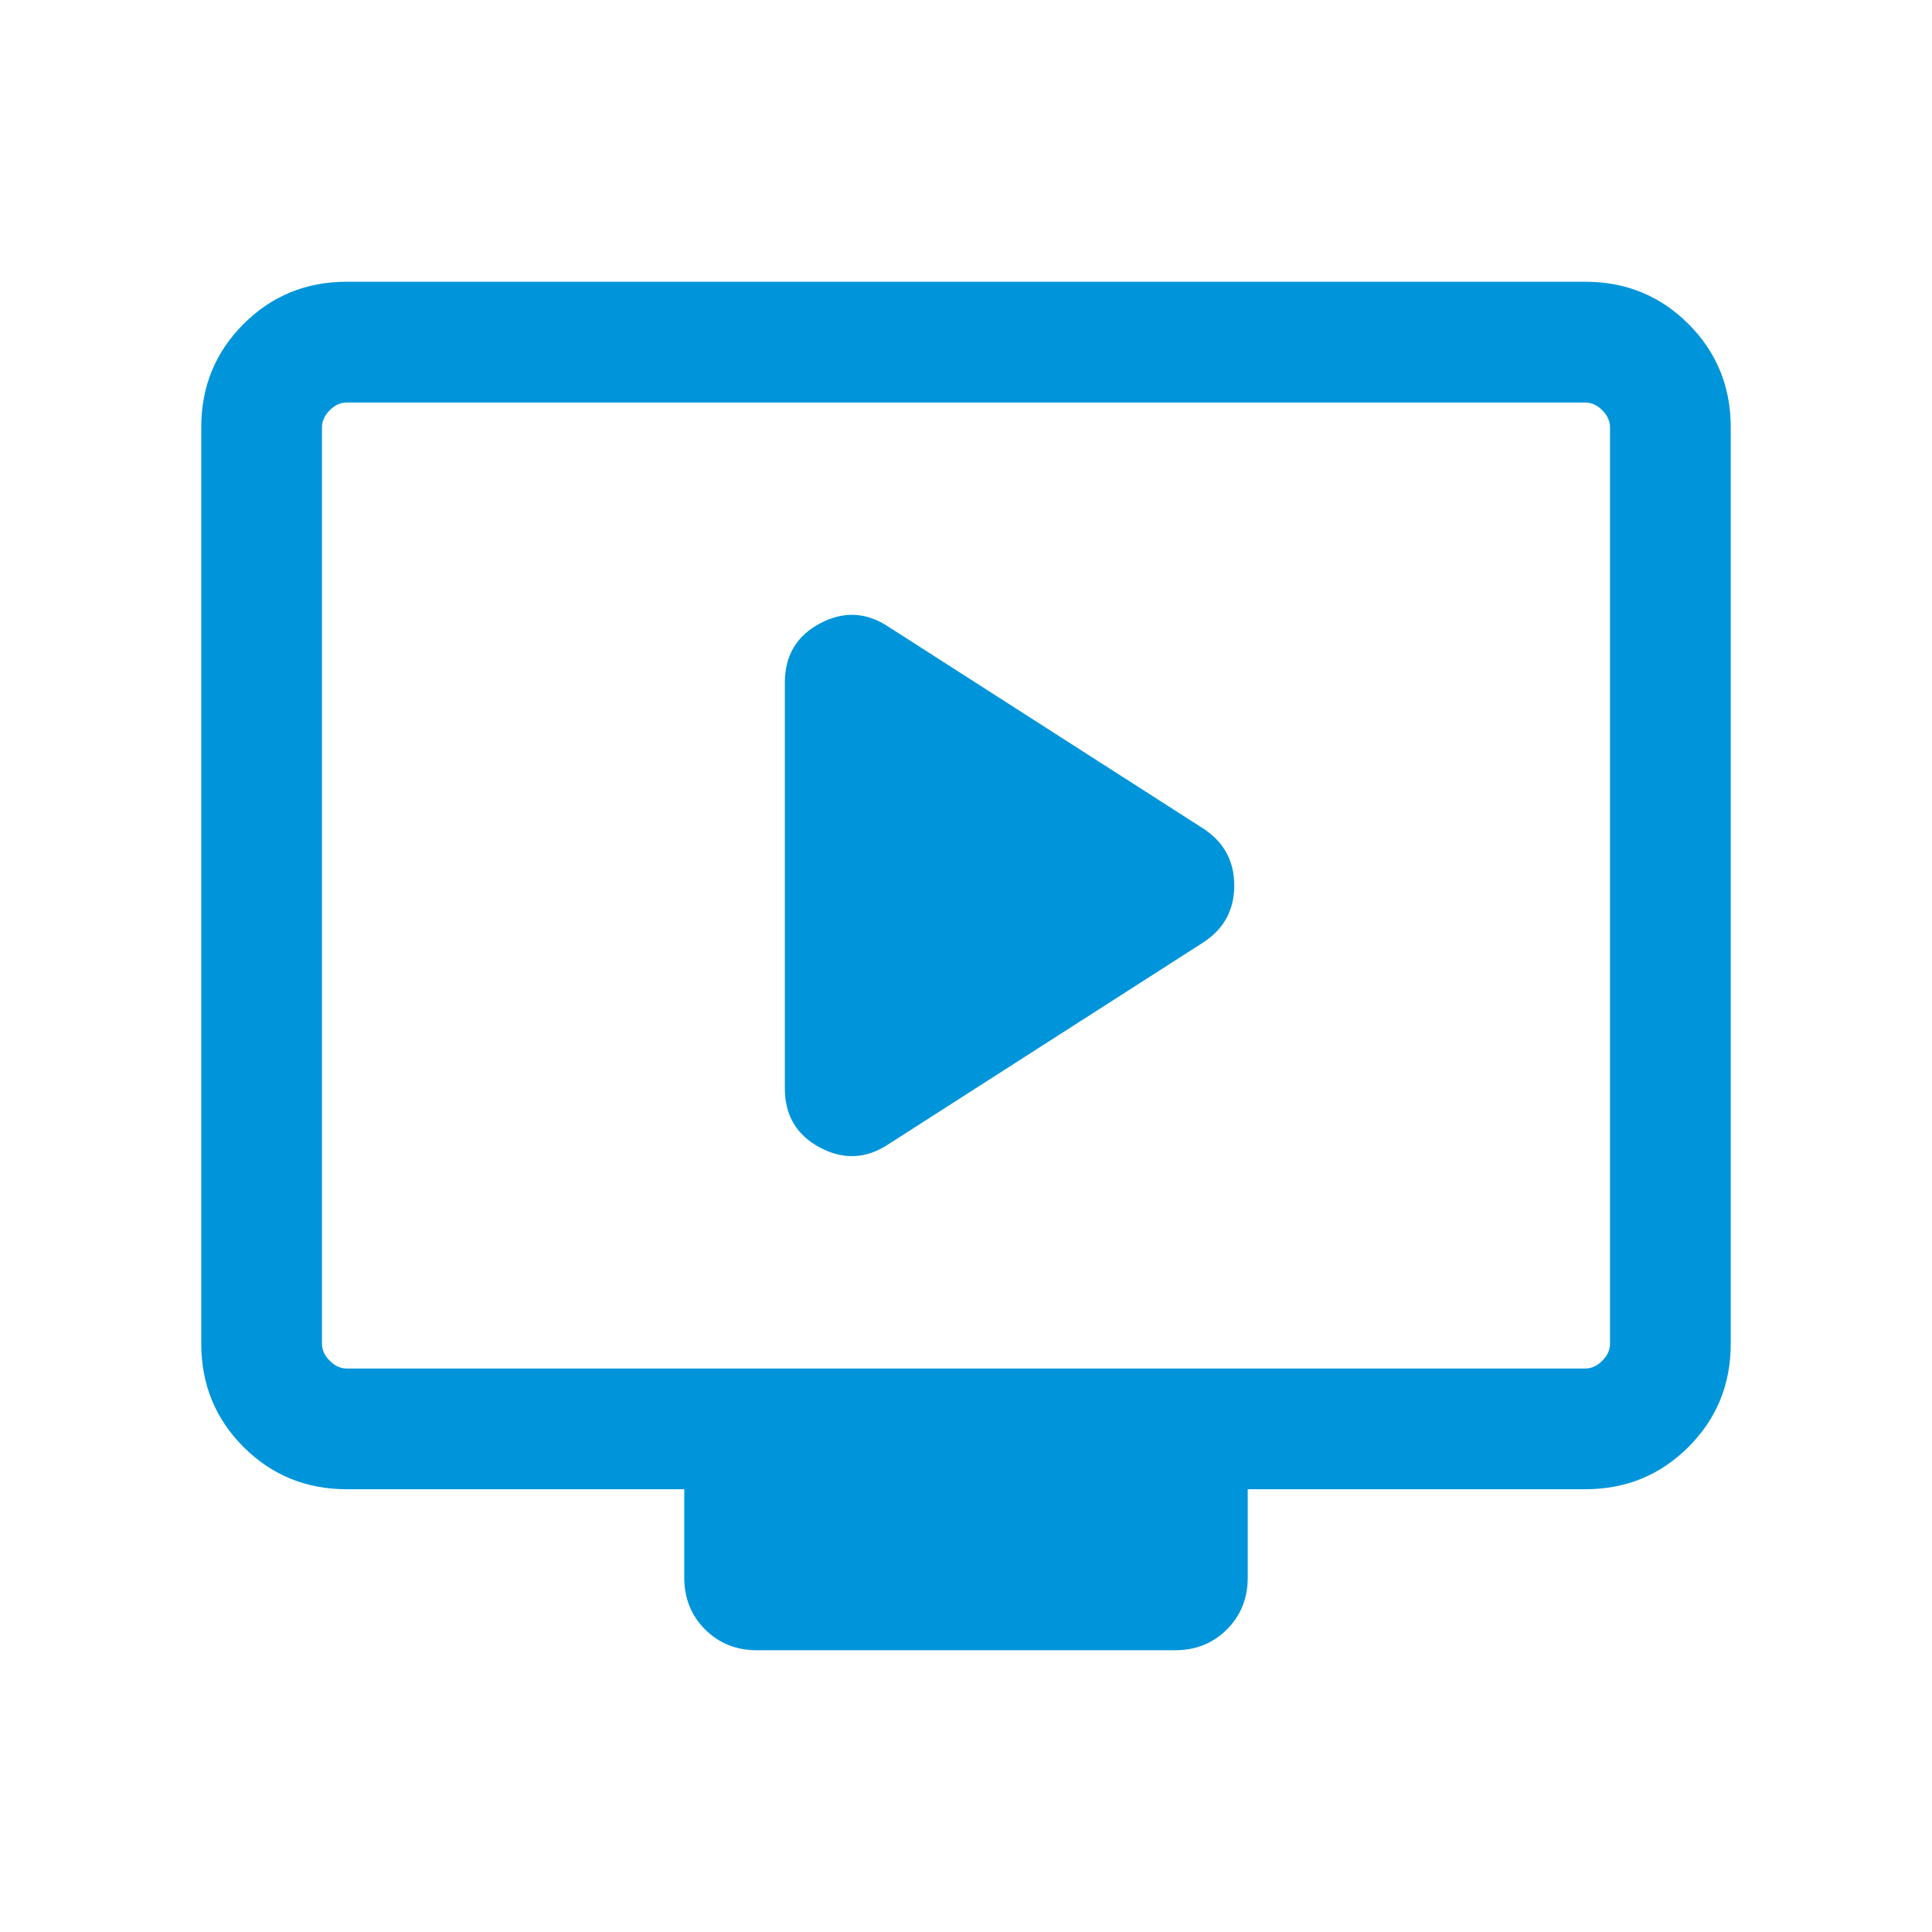 <svg preserveAspectRatio="none" width="100%" height="100%" overflow="visible" style="display: block;" viewBox="0 0 41 41" fill="none" xmlns="http://www.w3.org/2000/svg">
<g id="live_tv_24dp_E3E3E3_FILL0_wght300_GRAD0_opsz24 2">
<path id="Vector" d="M18.861 24.278L25.54 19.997C25.976 19.71 26.193 19.308 26.193 18.792C26.193 18.275 25.976 17.873 25.54 17.586L18.861 13.305C18.39 12.99 17.905 12.964 17.405 13.228C16.906 13.492 16.656 13.911 16.656 14.485V23.099C16.656 23.672 16.906 24.091 17.405 24.355C17.905 24.619 18.39 24.593 18.861 24.278ZM7.359 31.604C6.496 31.604 5.766 31.305 5.168 30.707C4.57 30.109 4.271 29.379 4.271 28.516V9.067C4.271 8.204 4.57 7.474 5.168 6.876C5.766 6.278 6.496 5.979 7.359 5.979H33.641C34.504 5.979 35.234 6.278 35.832 6.876C36.43 7.474 36.729 8.204 36.729 9.067V28.516C36.729 29.379 36.43 30.109 35.832 30.707C35.234 31.305 34.504 31.604 33.641 31.604H26.479V33.477C26.479 33.917 26.332 34.284 26.037 34.579C25.743 34.873 25.375 35.021 24.935 35.021H16.065C15.625 35.021 15.257 34.873 14.963 34.579C14.668 34.284 14.521 33.917 14.521 33.477V31.604H7.359ZM7.359 29.042H33.641C33.773 29.042 33.893 28.987 34.002 28.877C34.112 28.768 34.167 28.648 34.167 28.516V9.067C34.167 8.936 34.112 8.815 34.002 8.706C33.893 8.596 33.773 8.542 33.641 8.542H7.359C7.228 8.542 7.107 8.596 6.998 8.706C6.888 8.815 6.833 8.936 6.833 9.067V28.516C6.833 28.648 6.888 28.768 6.998 28.877C7.107 28.987 7.228 29.042 7.359 29.042Z" fill="#0095DA"/>
</g>
</svg>
